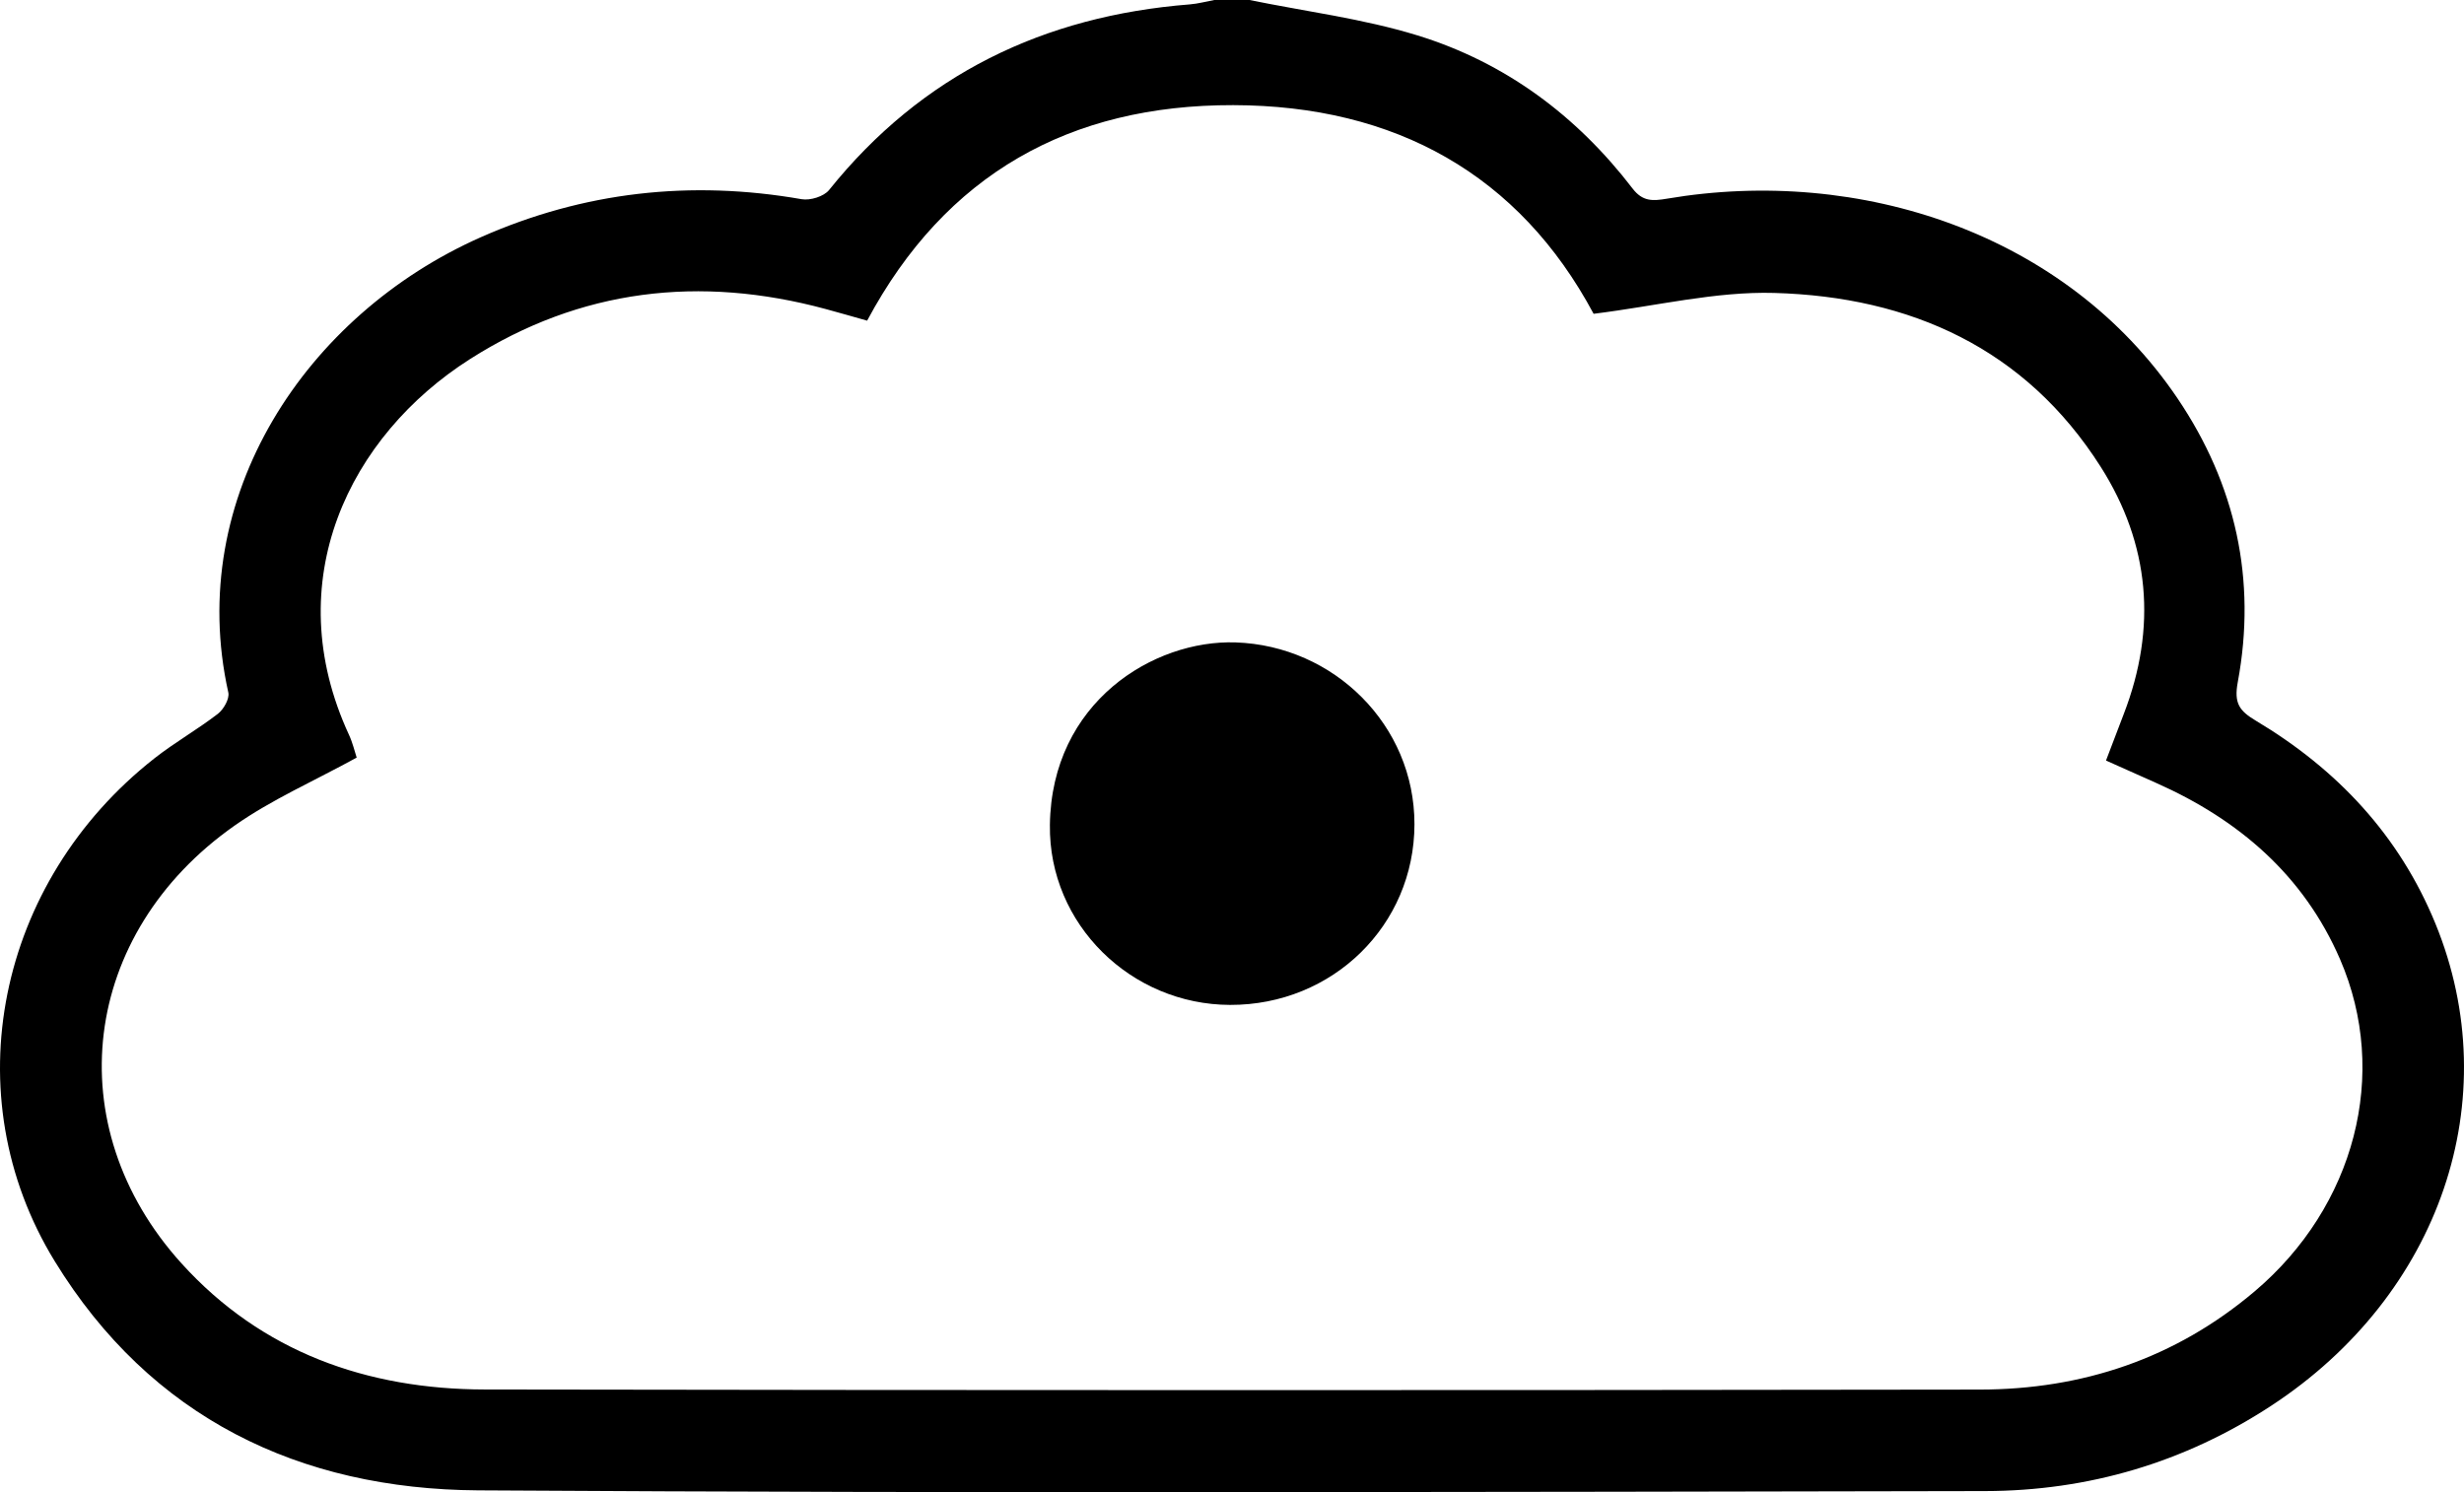 <svg xmlns="http://www.w3.org/2000/svg" viewBox="0 0 9351.2 5663.99">
  <title>pcl</title>
  <g>
    <path d="M4741.87,0c212.85,43.53,430.73,70.72,637.4,134.32,332.54,102.34,604.2,304.21,816.48,581.15C6234,765.42,6272,763.37,6327,754c730.24-123.82,1513.22,131.41,1936.7,757.68,221,326.84,301.22,688.85,228.93,1077.46-14.93,80.24,6,109,68.75,146.44,308.06,184,544.33,435.1,681.47,770.35,272.51,666.14,18.82,1409-622.89,1829.51-329.68,216-694.9,323.49-1086.4,324.15-1906.41,3.18-3812.87,9.21-5719.21-2.73-678-4.25-1242.62-275.53-1606.85-870.1C-178.6,4156.58-10.81,3347.48,585.75,2878.63c77.09-60.58,163.4-109.38,241.12-169.25,21.91-16.88,44.88-57.39,39.64-80.87-165.87-743.18,296.2-1434.77,957.92-1727.94,390.21-172.88,797-218.06,1218-144.47,32.4,5.66,84.27-10.28,103.94-34.77,352.41-438.83,814.55-660.9,1369.49-704.71,31.1-2.45,61.72-11,92.56-16.64Zm-1451,1217.1c-55-15.47-106.07-30.31-157.39-44.17-477-128.85-931-76.72-1349.86,190.11-457.33,291.36-729.49,841.89-459,1426.45,14.06,30.38,21.61,63.77,29,86.11-160.59,88.33-321.87,158.8-463.05,257.9-583.57,409.61-674,1140-201.74,1661.88C993.55,5132,1393.38,5273.26,1839.79,5274q2836.71,4.65,5673.44.36c389.79-.44,741.86-117.63,1043.17-372.58,380.77-322.18,513.05-825.76,324.23-1261.2-138.25-318.81-384.17-529.4-696.83-668.47-62.35-27.73-124.61-55.64-191.24-85.4,24.89-65.3,46-121.28,67.55-177.08,126.36-327.1,99.07-643.93-87.56-937.64-286.32-450.61-723.19-645.44-1238.22-660.11-223.49-6.36-448.77,49.78-686.37,79.16-282.64-528-752.22-790.73-1367.58-792C4061.14,397.81,3588.34,660.51,3290.9,1217.1Z"/>
    <path d="M4668.34,3814.26c-375-1-688.62-305-683.86-682.9,5.87-466.28,393.57-703.48,705-693,372.68,12.57,679,313.6,678.59,690.2C5367.68,3511.82,5058,3815.26,4668.34,3814.26Z"/>
  </g>
</svg>
